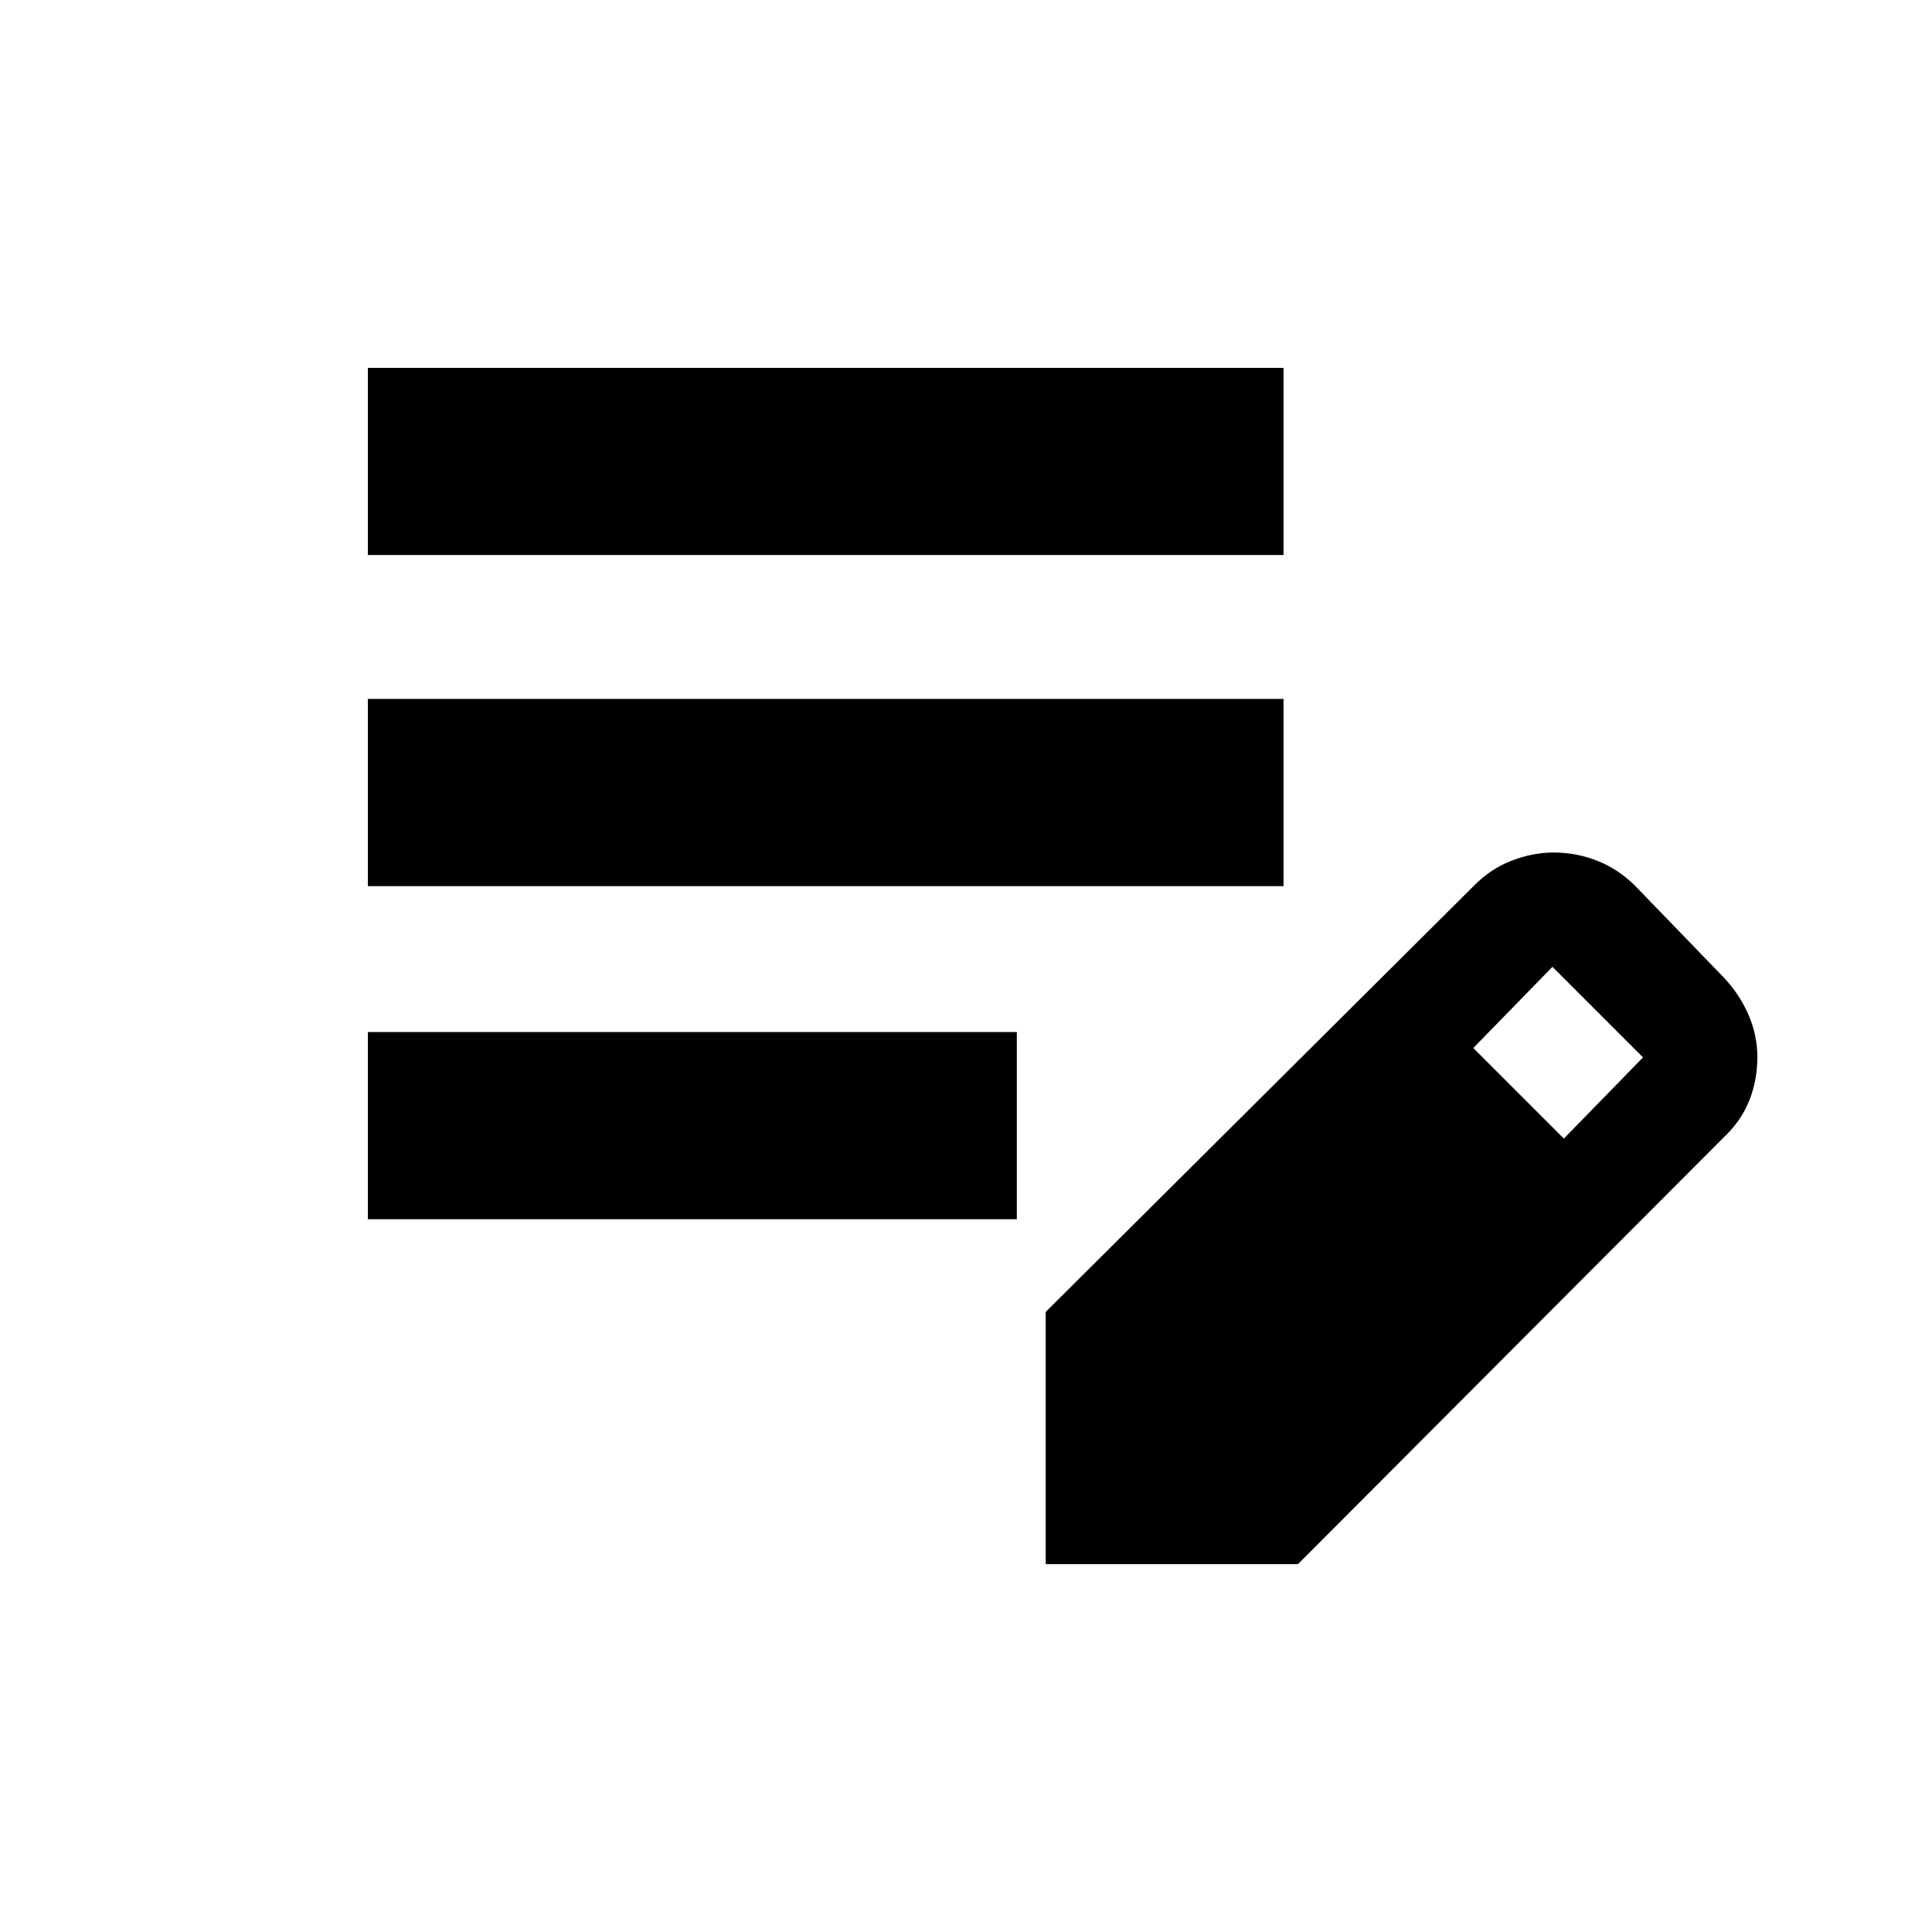 <svg xmlns="http://www.w3.org/2000/svg" height="20" viewBox="0 -960 960 960" width="20"><path d="M182.78-354.17v-93h322.48v93H182.78Zm0-165.52v-93.01h455v93.01h-455Zm0-164.53v-93h455v93h-455Zm336.83 501.44v-125.33L732-519.5q8.45-8.71 18.99-12.8 10.53-4.09 20.95-4.09 11.37 0 21.72 4.1 10.36 4.09 18.67 12.29l44 45.5q7.95 8.37 12.42 18.61 4.47 10.23 4.47 21.06 0 11.59-4.03 21.72-4.02 10.14-12.86 18.44L644.94-182.78H519.61Zm257.46-211.46 39.34-40.35-45-45-39.34 40.35 45 45Z"/></svg>